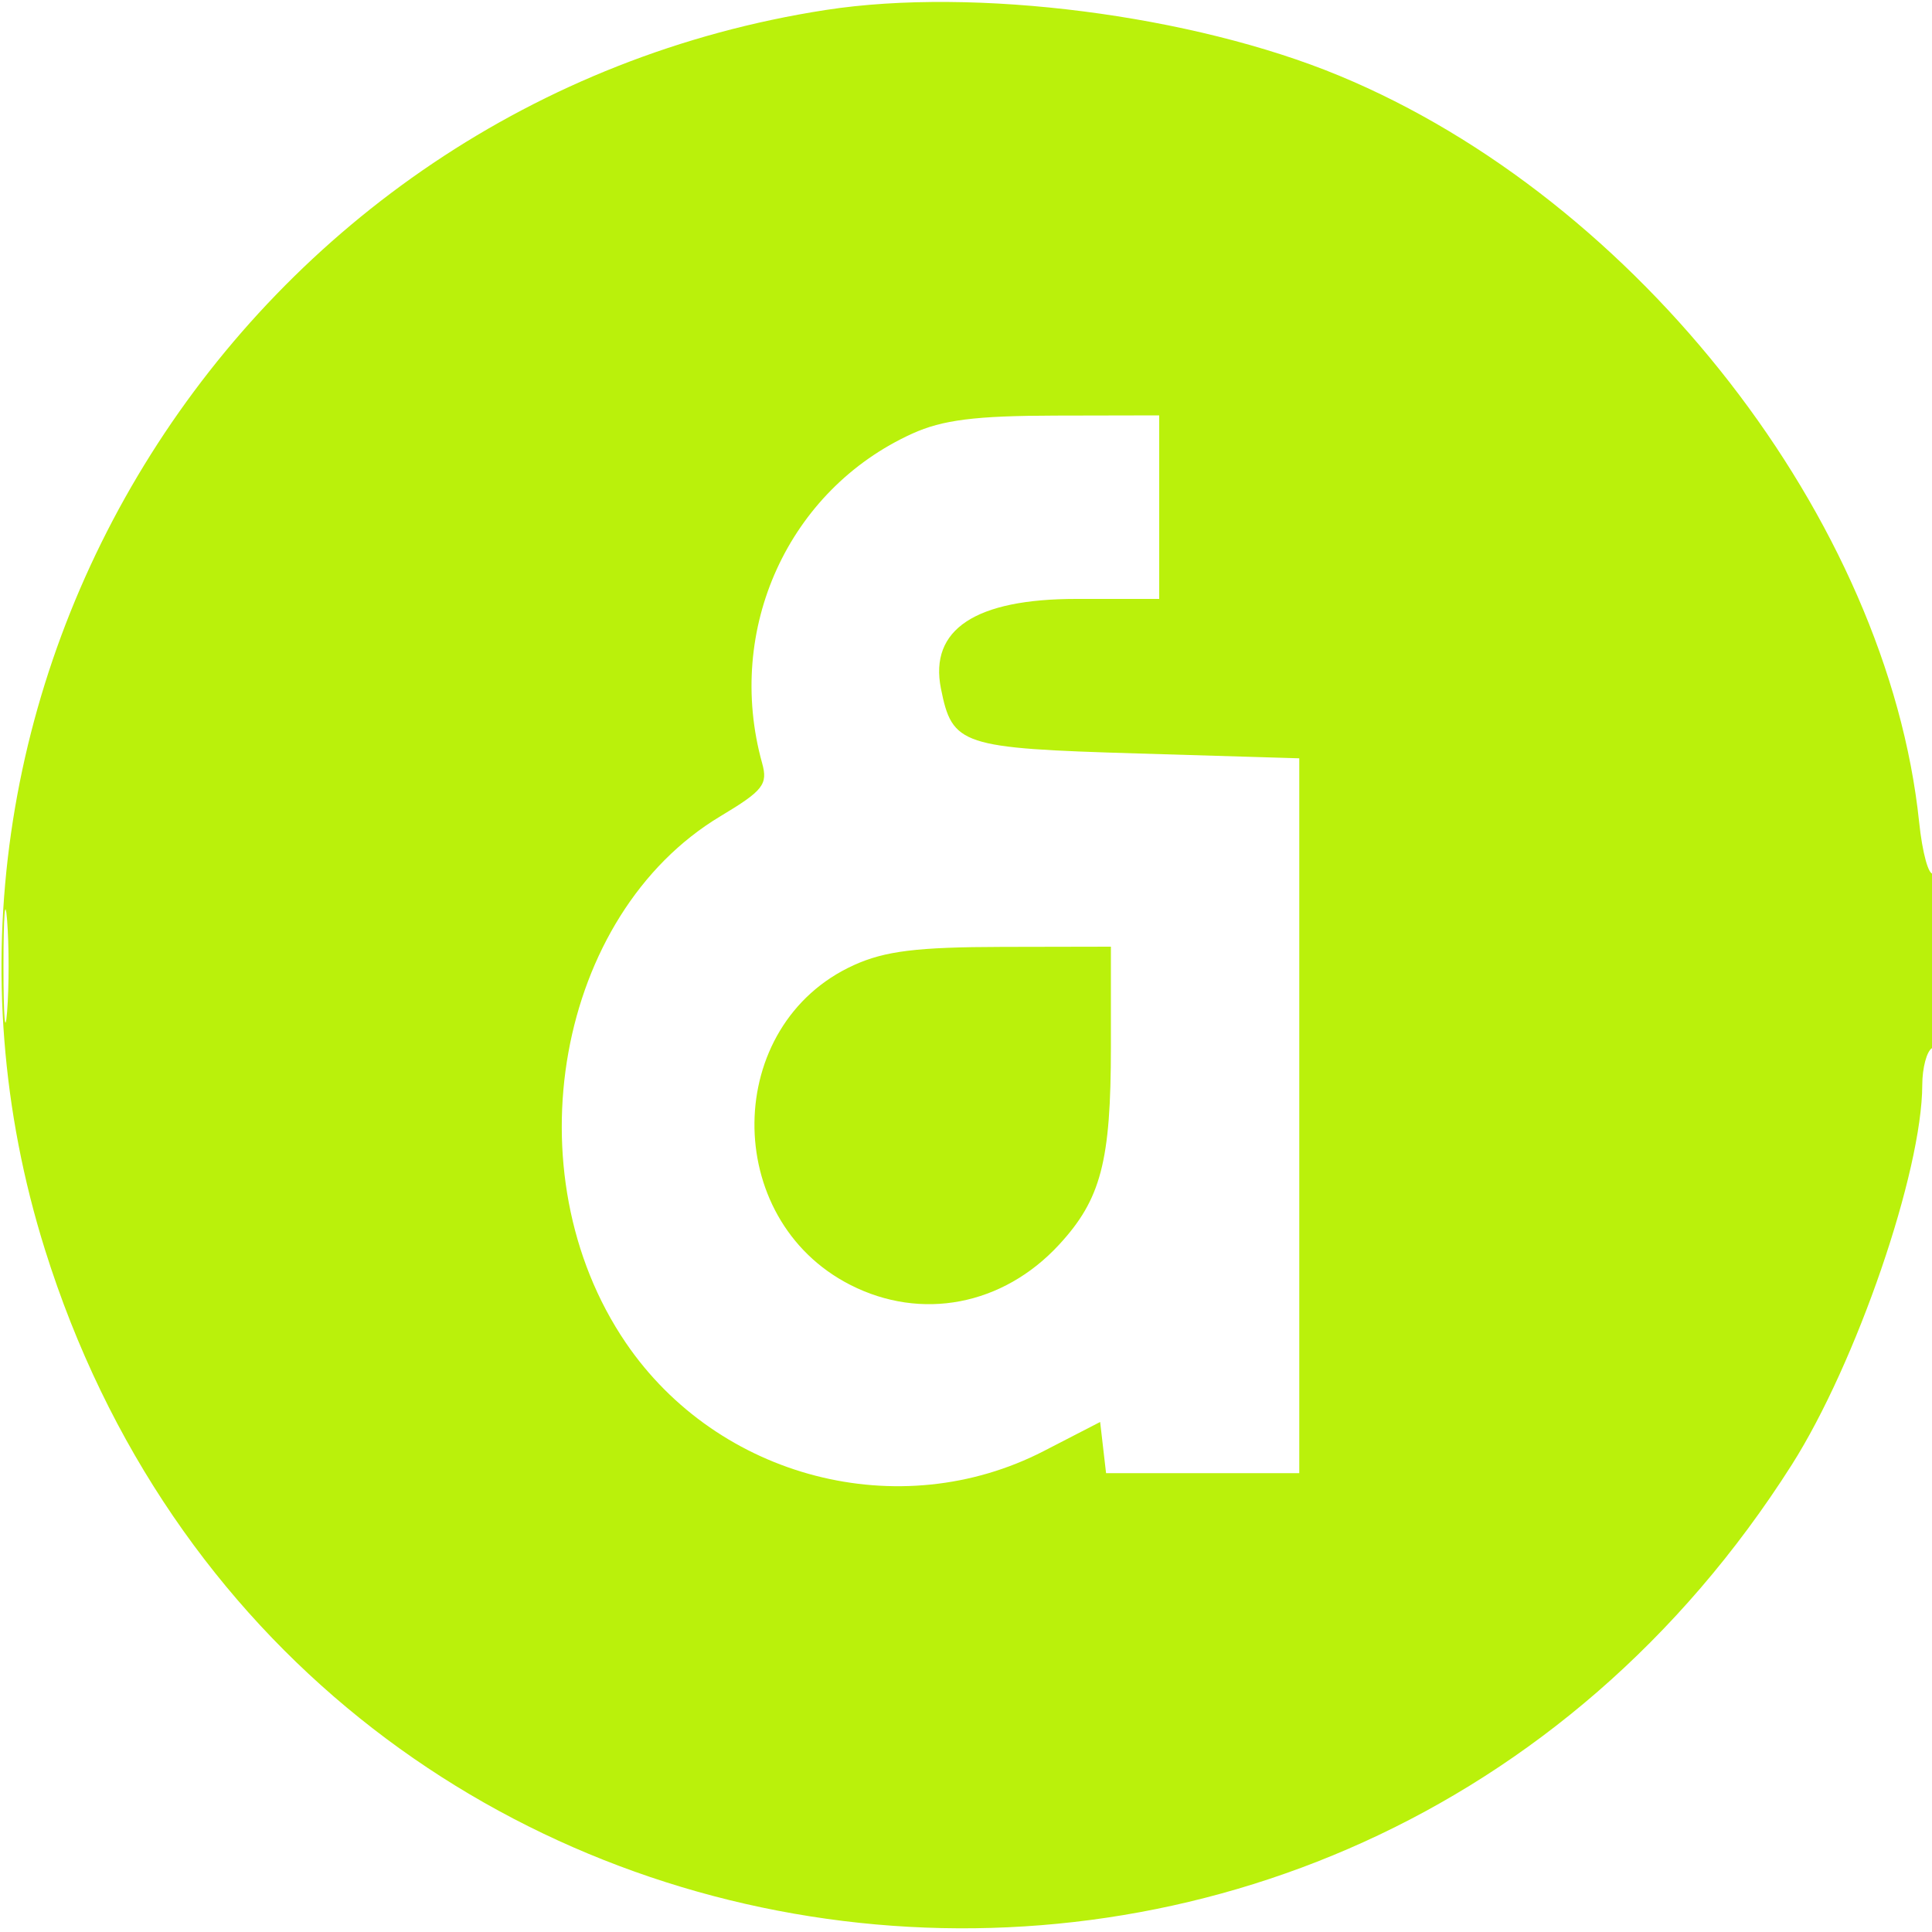 <svg xmlns="http://www.w3.org/2000/svg" viewBox="0 0 200 200"><path fill="#baf10b" d="M85.5 1.03C25.082 10.363-13.47 71.562 4.656 129.365c25.798 82.267 134.239 95.623 180.827 22.271 6.686-10.527 13.49-30.334 13.51-39.327.004-1.755.457-3.469 1.007-3.809.55-.34 1-4.668 1-9.618s-.387-8.761-.86-8.468c-.474.292-1.135-2.089-1.469-5.292-3.266-31.24-29.062-64.45-60.035-77.287C123.441 1.537 100.902-1.349 85.5 1.03m8.935 43.86c-12.827 5.826-19.397 20.246-15.541 34.106.614 2.209.117 2.842-4.315 5.5C57.628 94.661 52.818 121.414 64.78 139c9.555 14.046 28.344 18.911 43.282 11.207l5.825-3.004.306 2.649.307 2.648h20v-74l-16.718-.5c-18.325-.548-19.199-.836-20.377-6.723-1.222-6.112 3.56-9.277 14.018-9.277H120V43l-10.75.022c-8.282.017-11.683.446-14.815 1.868M.36 100c0 5.225.169 7.362.375 4.75s.206-6.888 0-9.5S.36 94.775.36 100m88.024-.087c-13.539 6.148-13.761 26.262-.366 33.096 7.356 3.753 15.794 2.136 21.598-4.14 4.357-4.711 5.384-8.624 5.384-20.518V98l-11.25.022c-8.818.017-12.14.426-15.366 1.891" fill-rule="evenodd"/></svg>